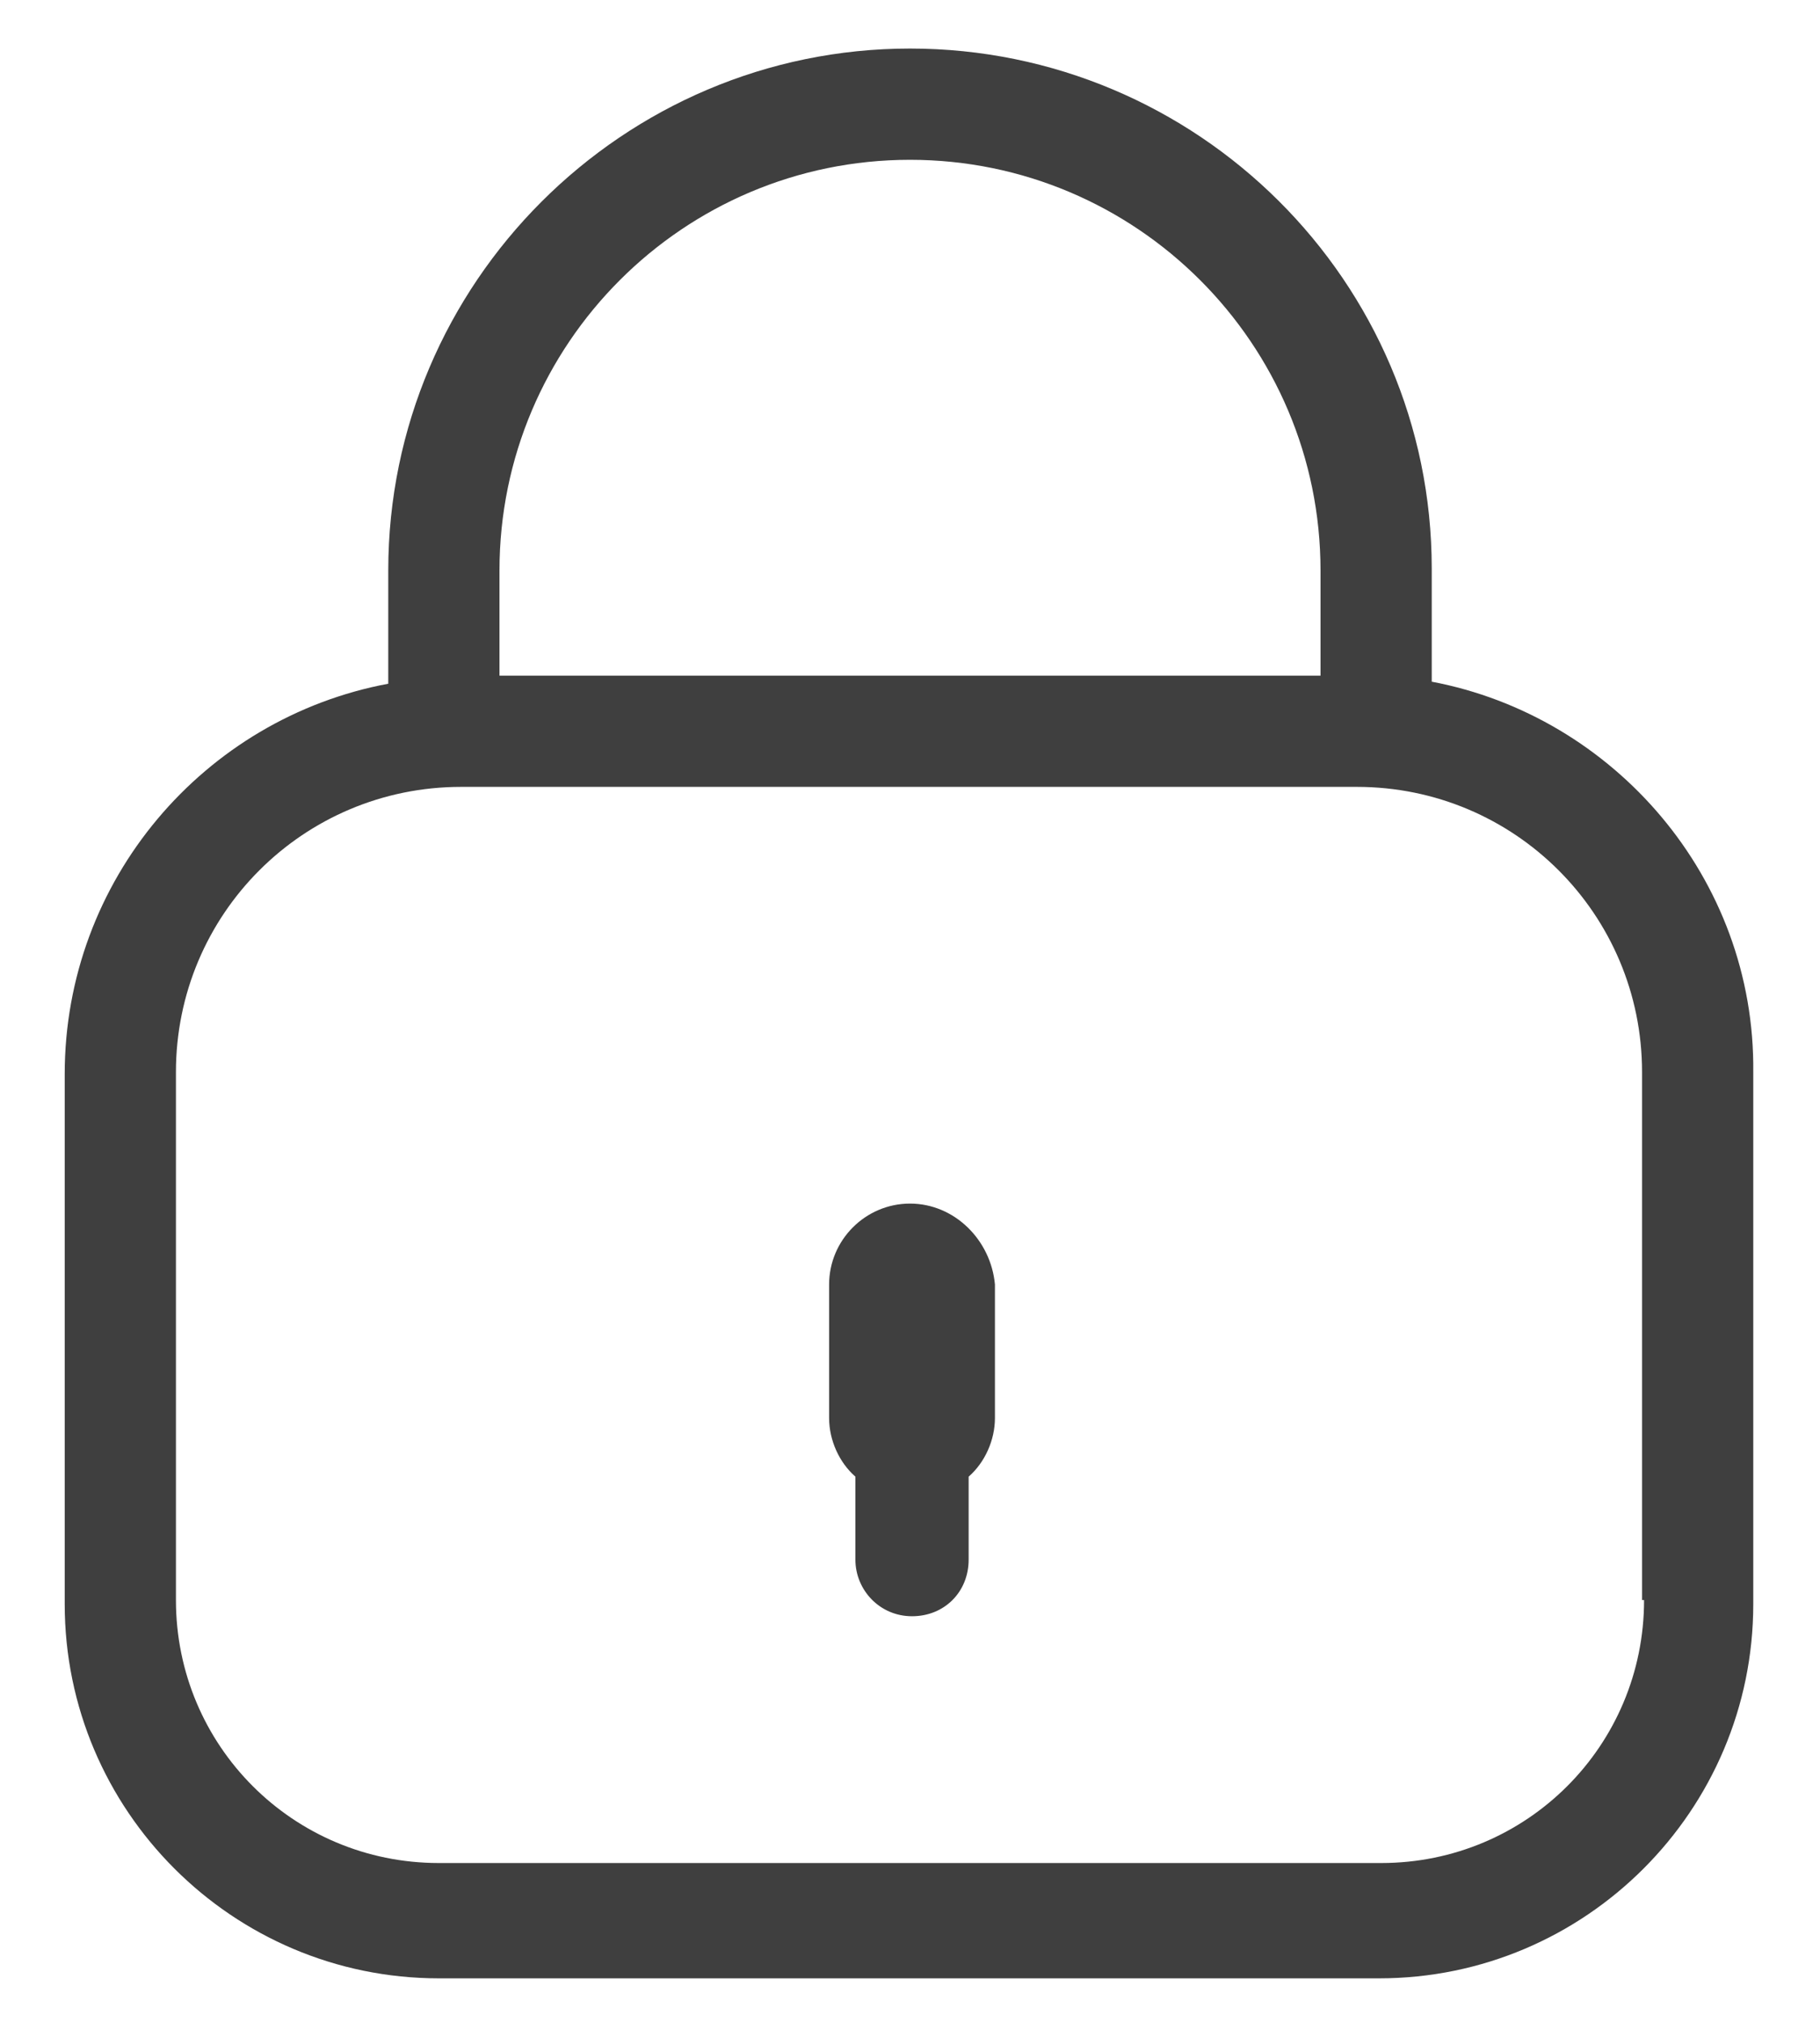 <svg width="18" height="20" viewBox="0 0 18 20" fill="none" xmlns="http://www.w3.org/2000/svg">
<path d="M14.16 6.74V5.62C14.16 2.78 11.84 0.48 9 0.48C6.16 0.48 3.84 2.8 3.84 5.64V6.76C2.02 7.1 0.64 8.7 0.64 10.62V15.86C0.64 17.9 2.3 19.56 4.34 19.56H13.64C15.68 19.56 17.34 17.9 17.34 15.86V10.6C17.36 8.68 15.96 7.08 14.16 6.74ZM9 1.58C11.24 1.58 13.06 3.4 13.06 5.64V6.68H4.94V5.64C4.94 3.4 6.76 1.58 9 1.58ZM16.26 15.82C16.26 17.26 15.1 18.42 13.66 18.42H4.34C2.9 18.42 1.74 17.26 1.74 15.82V10.6C1.74 9.04 3 7.78 4.56 7.78H13.42C14.98 7.78 16.24 9.04 16.24 10.6V15.82H16.26Z" fill="#3F3F3F"/>
<path d="M9 11.9C8.56 11.9 8.2 12.26 8.2 12.7V14.02C8.2 14.24 8.3 14.46 8.46 14.6V15.42C8.46 15.72 8.7 15.98 9.02 15.98C9.34 15.98 9.58 15.74 9.58 15.42V14.6C9.74 14.46 9.84 14.24 9.84 14.02V12.7C9.8 12.26 9.44 11.9 9 11.9Z" fill="#3F3F3F"/>
</svg>

